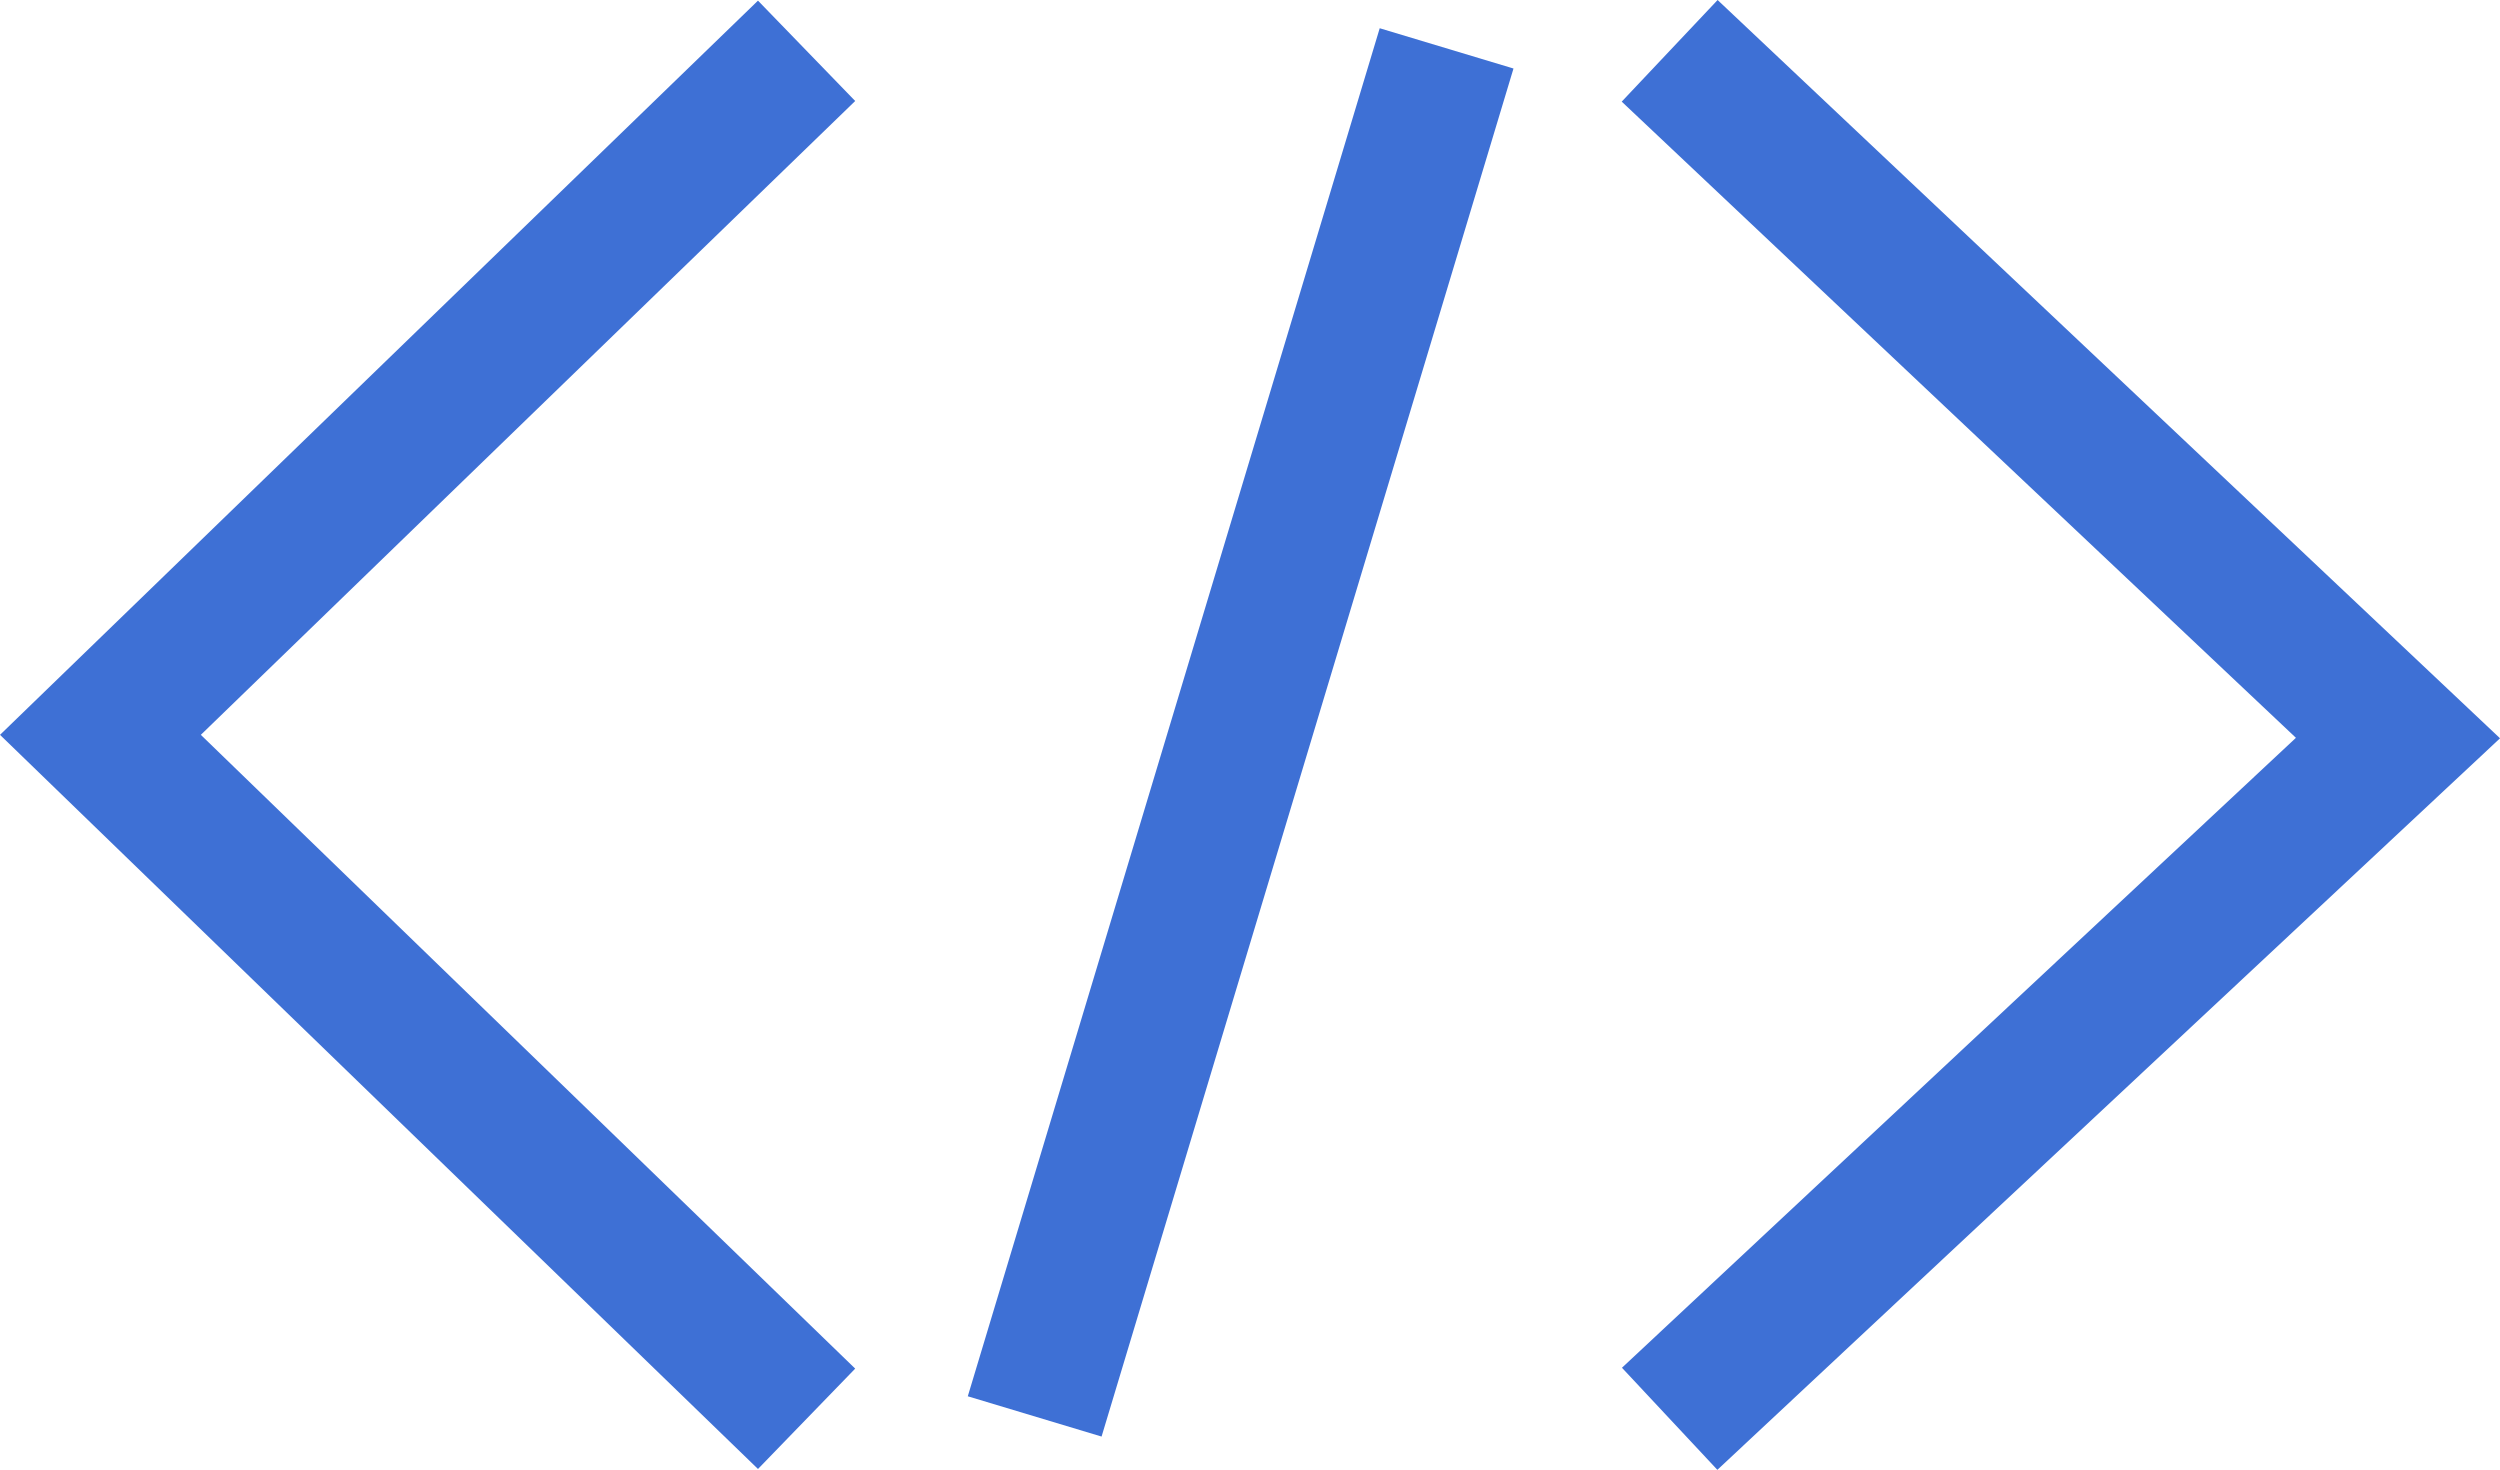 <svg xmlns="http://www.w3.org/2000/svg" viewBox="0 0 71.573 42.08">
  <defs>
    <style>
      .cls-1 {
        fill: none;
        stroke: #3e70d5;
        stroke-width: 4px;
      }
    </style>
  </defs>
  <g id="code_icon" data-name="code icon" transform="translate(2.875 1.385)">
    <path id="Path_1" data-name="Path 1" class="cls-1" d="M-1720.91,4231.628l-20.217,19.583,20.217,19.581" transform="translate(1741.127 -4231.558)"/>
    <path id="Path_2" data-name="Path 2" class="cls-1" d="M-1705.128,4231.628l20.851,19.675-20.851,19.489" transform="translate(1750.054 -4231.558)"/>
    <line id="Line_1" data-name="Line 1" class="cls-1" x1="11.793" y2="39.166" transform="translate(26.747)"/>
  </g>
</svg>
